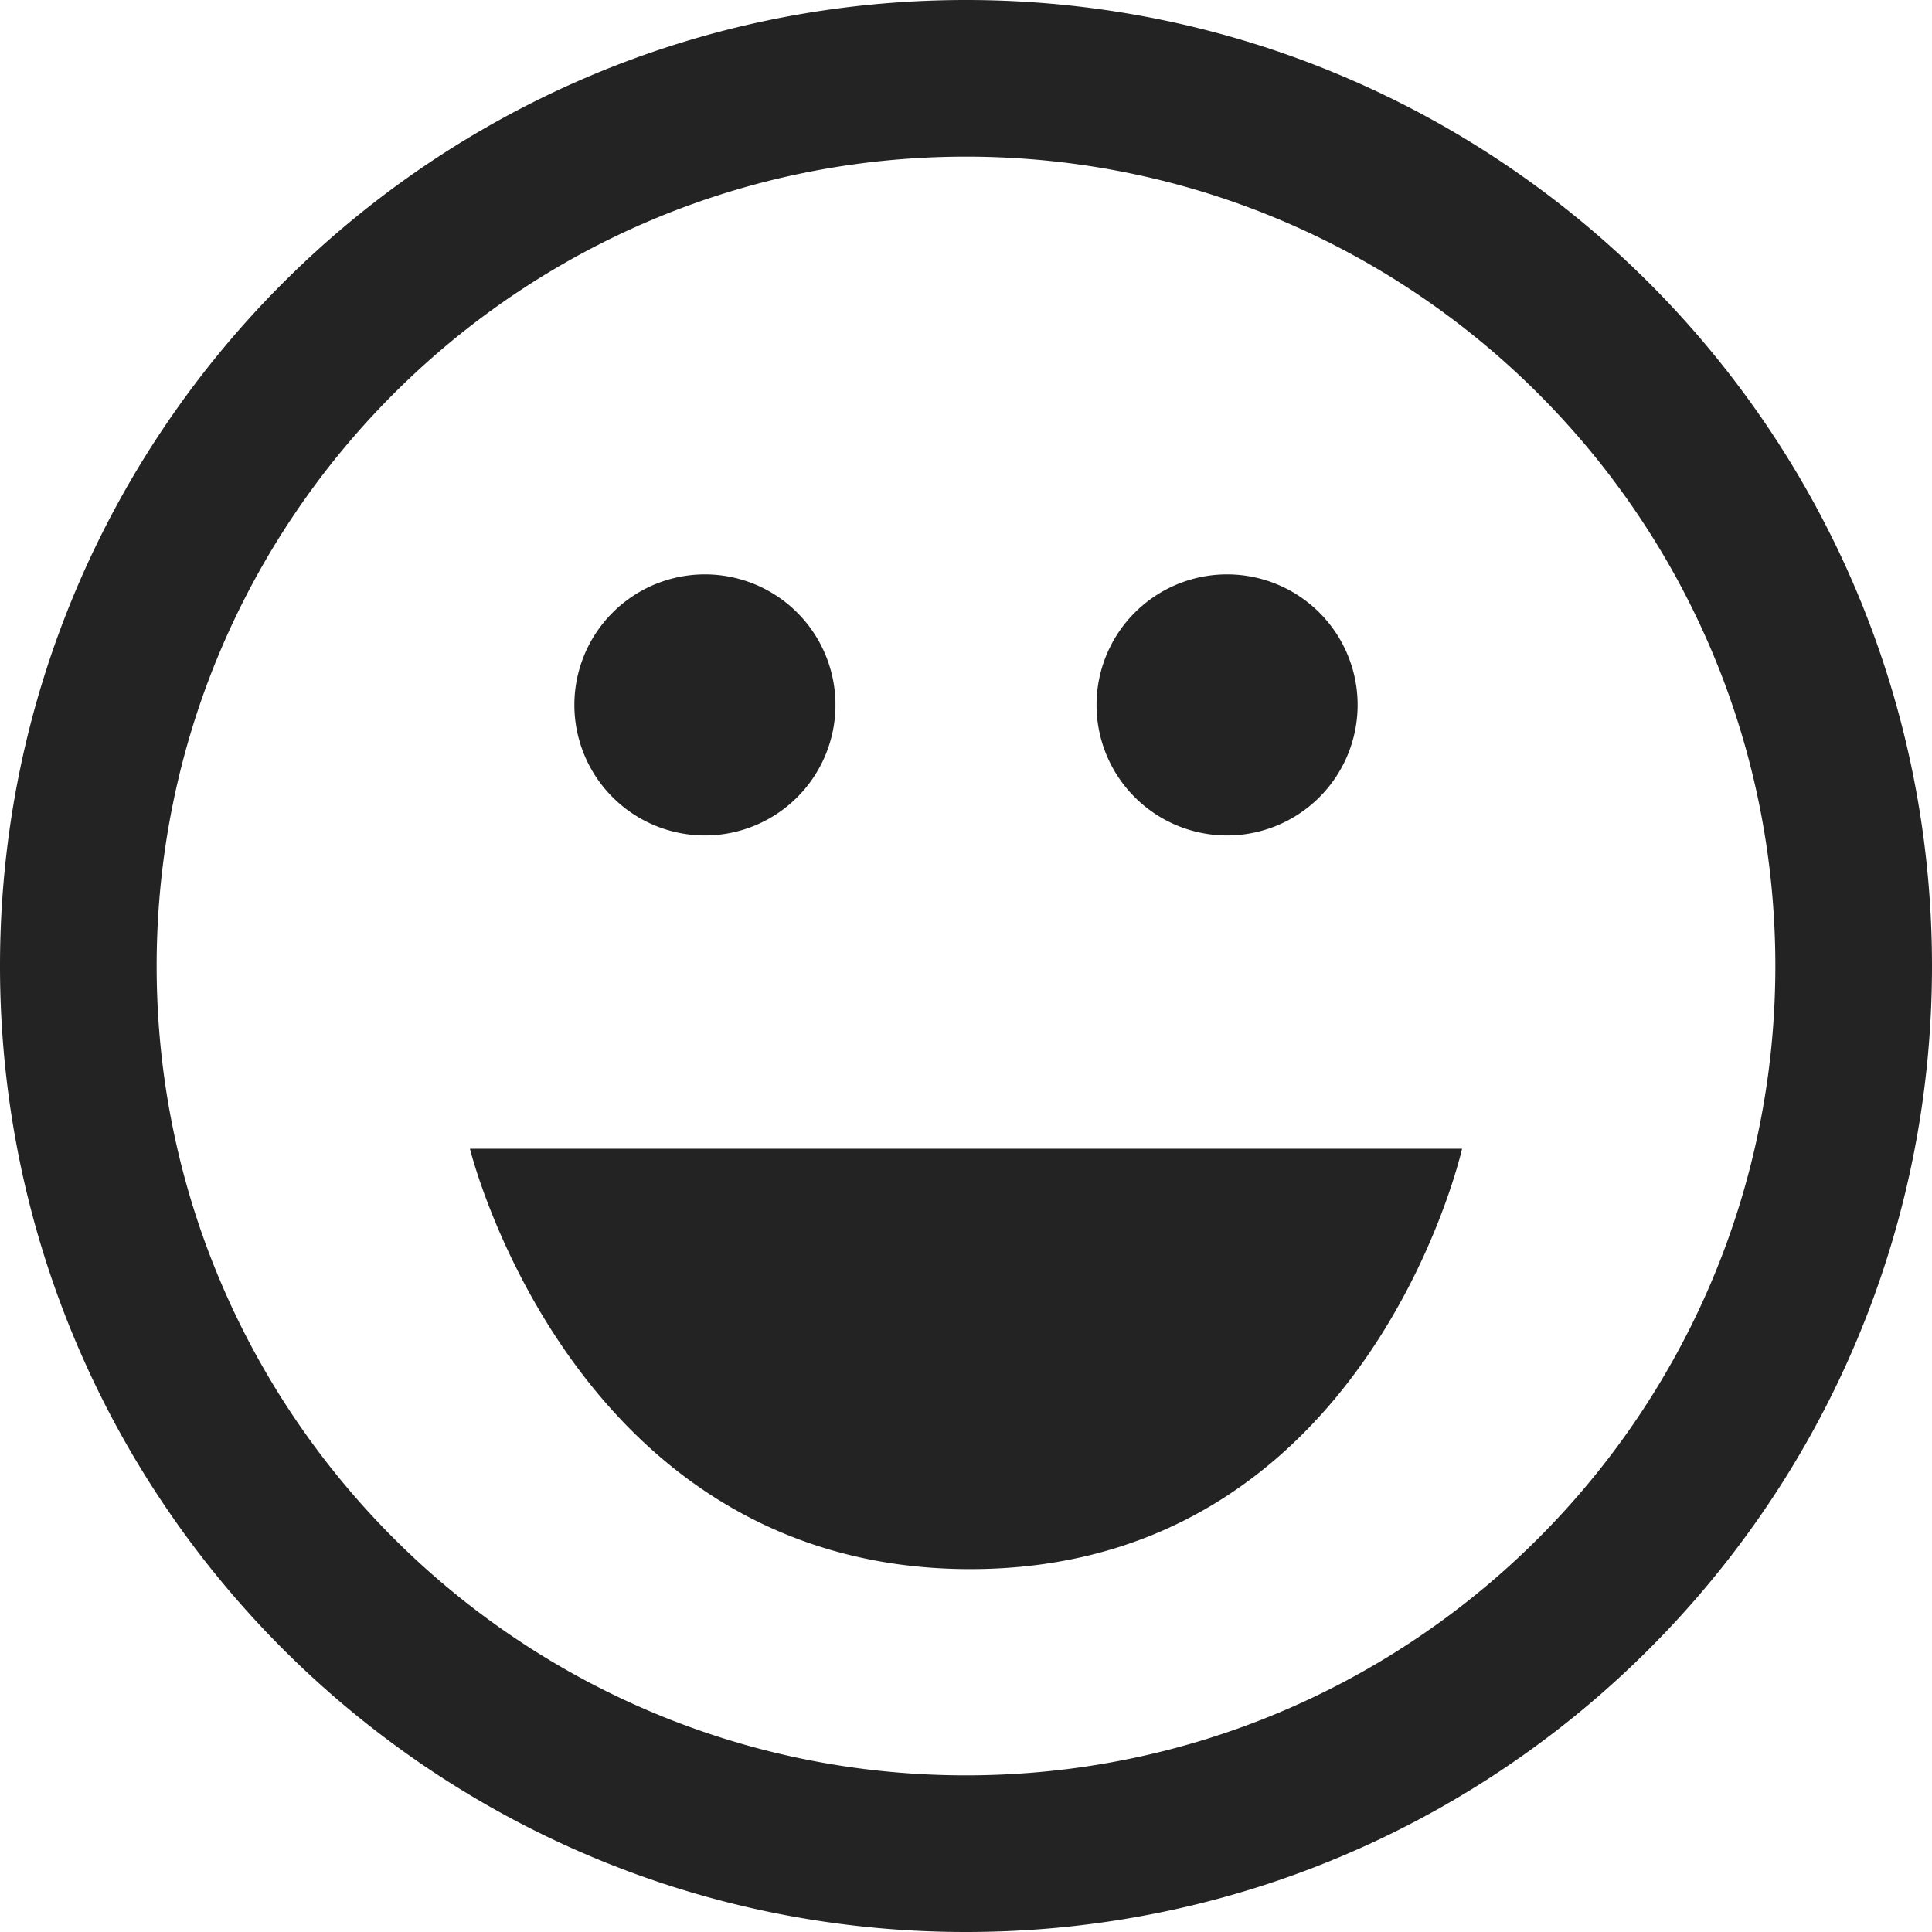 <svg width="37px" height="37px" viewBox="0 0 37 37" xmlns="http://www.w3.org/2000/svg">
    <title>
        sentiment-great-m
    </title>
    <path d="M18.5 34C27.06 34 34 27.06 34 18.5 34 9.94 27.06 3 18.5 3 9.94 3 3 9.94 3 18.5 3 27.06 9.94 34 18.5 34zm0 3C8.283 37 0 28.717 0 18.5S8.283 0 18.5 0 37 8.283 37 18.5 28.717 37 18.5 37zm-5-21a2.5 2.5 0 1 0 0-5 2.5 2.5 0 0 0 0 5zm10 0a2.5 2.5 0 1 0 0-5 2.5 2.5 0 0 0 0 5zM9 22h19s-1.804 8.05-9.419 8.05C10.967 30.05 9 22 9 22z" fill="#232323"/>
</svg>
